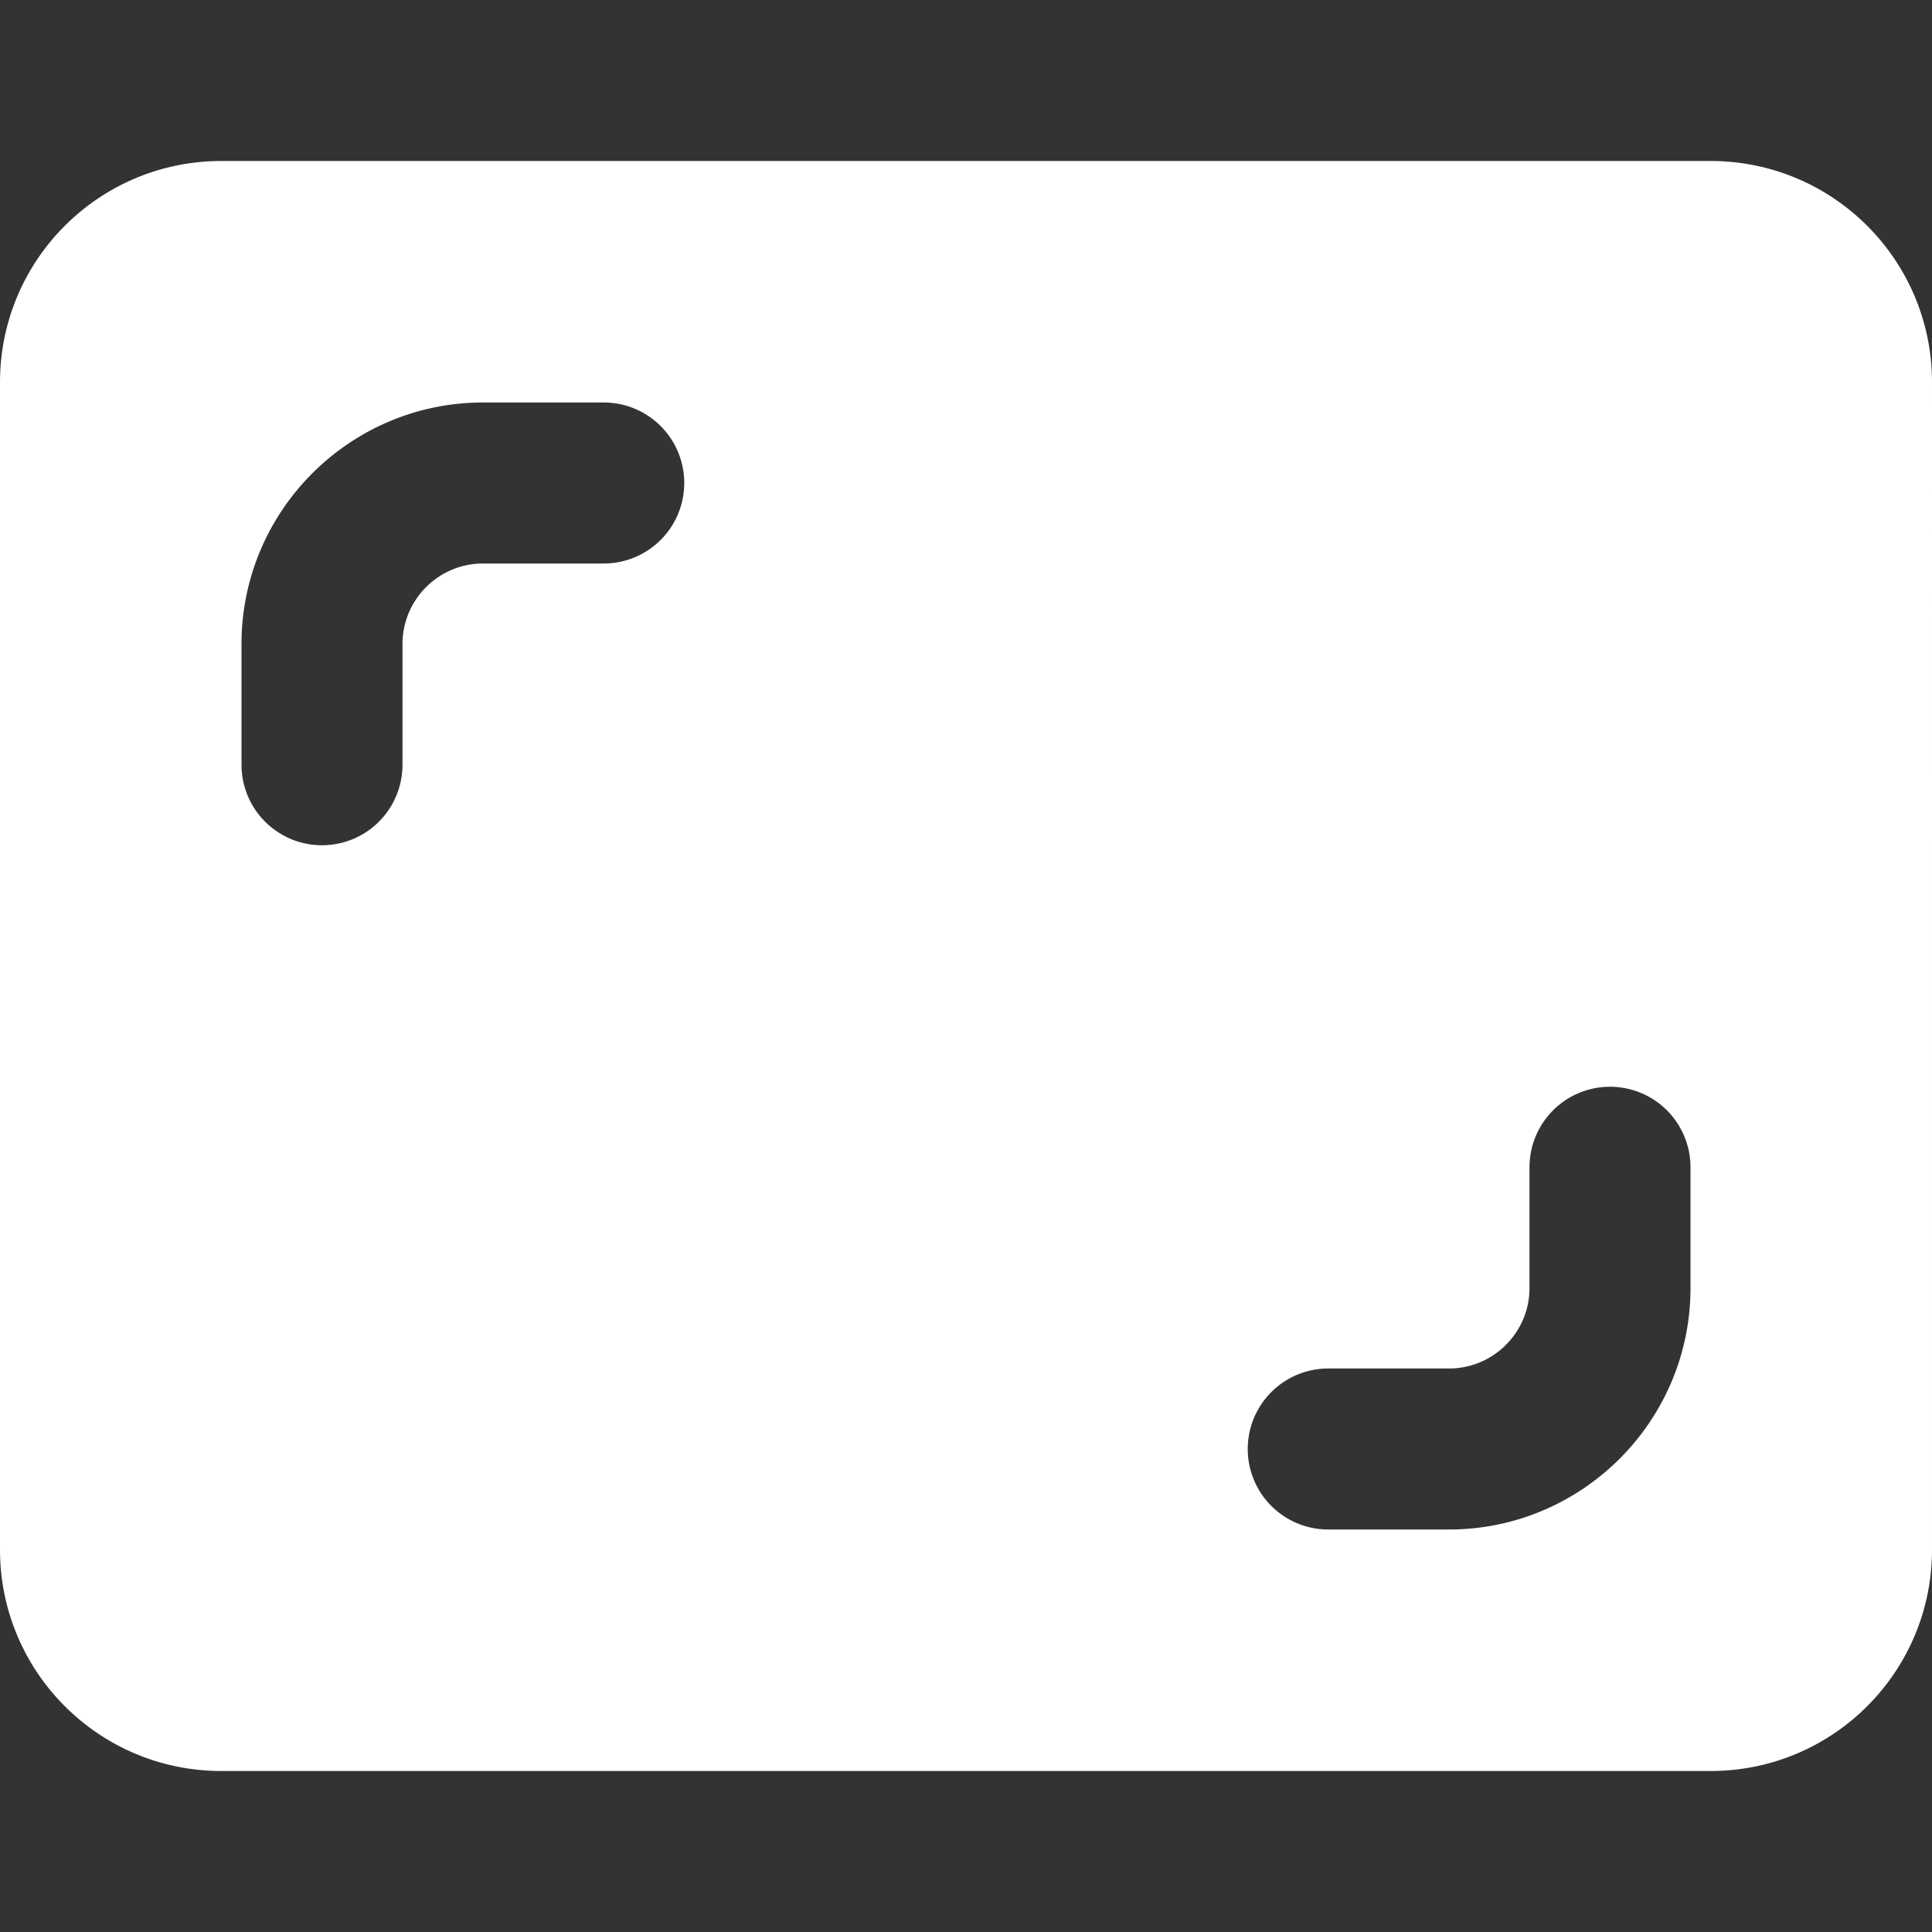 <svg xmlns="http://www.w3.org/2000/svg" version="1.1" xmlns:xlink="http://www.w3.org/1999/xlink" width="512" height="512" x="0" y="0" viewBox="0 0 24 24" style="enable-background:new 0 0 512 512" xml:space="preserve" class=""><rect x="0" y="0" width="24" height="24" fill="#333333" stroke="none"/><g><path d="M21.25 2H2.75C1.23 2 0 3.23 0 4.75v14.5C0 20.77 1.23 22 2.75 22h18.5c1.52 0 2.75-1.23 2.75-2.75V4.75C24 3.23 22.77 2 21.25 2zM7.5 7H6c-.551 0-1 .448-1 1v1.5a1 1 0 1 1-2 0V8c0-1.654 1.346-3 3-3h1.5a1 1 0 1 1 0 2zM21 16c0 1.654-1.346 3-3 3h-1.5a1 1 0 1 1 0-2H18c.551 0 1-.448 1-1v-1.5a1 1 0 1 1 2 0z" fill="#ffffff" opacity="1" data-original="#000000" class=""></path></g></svg>